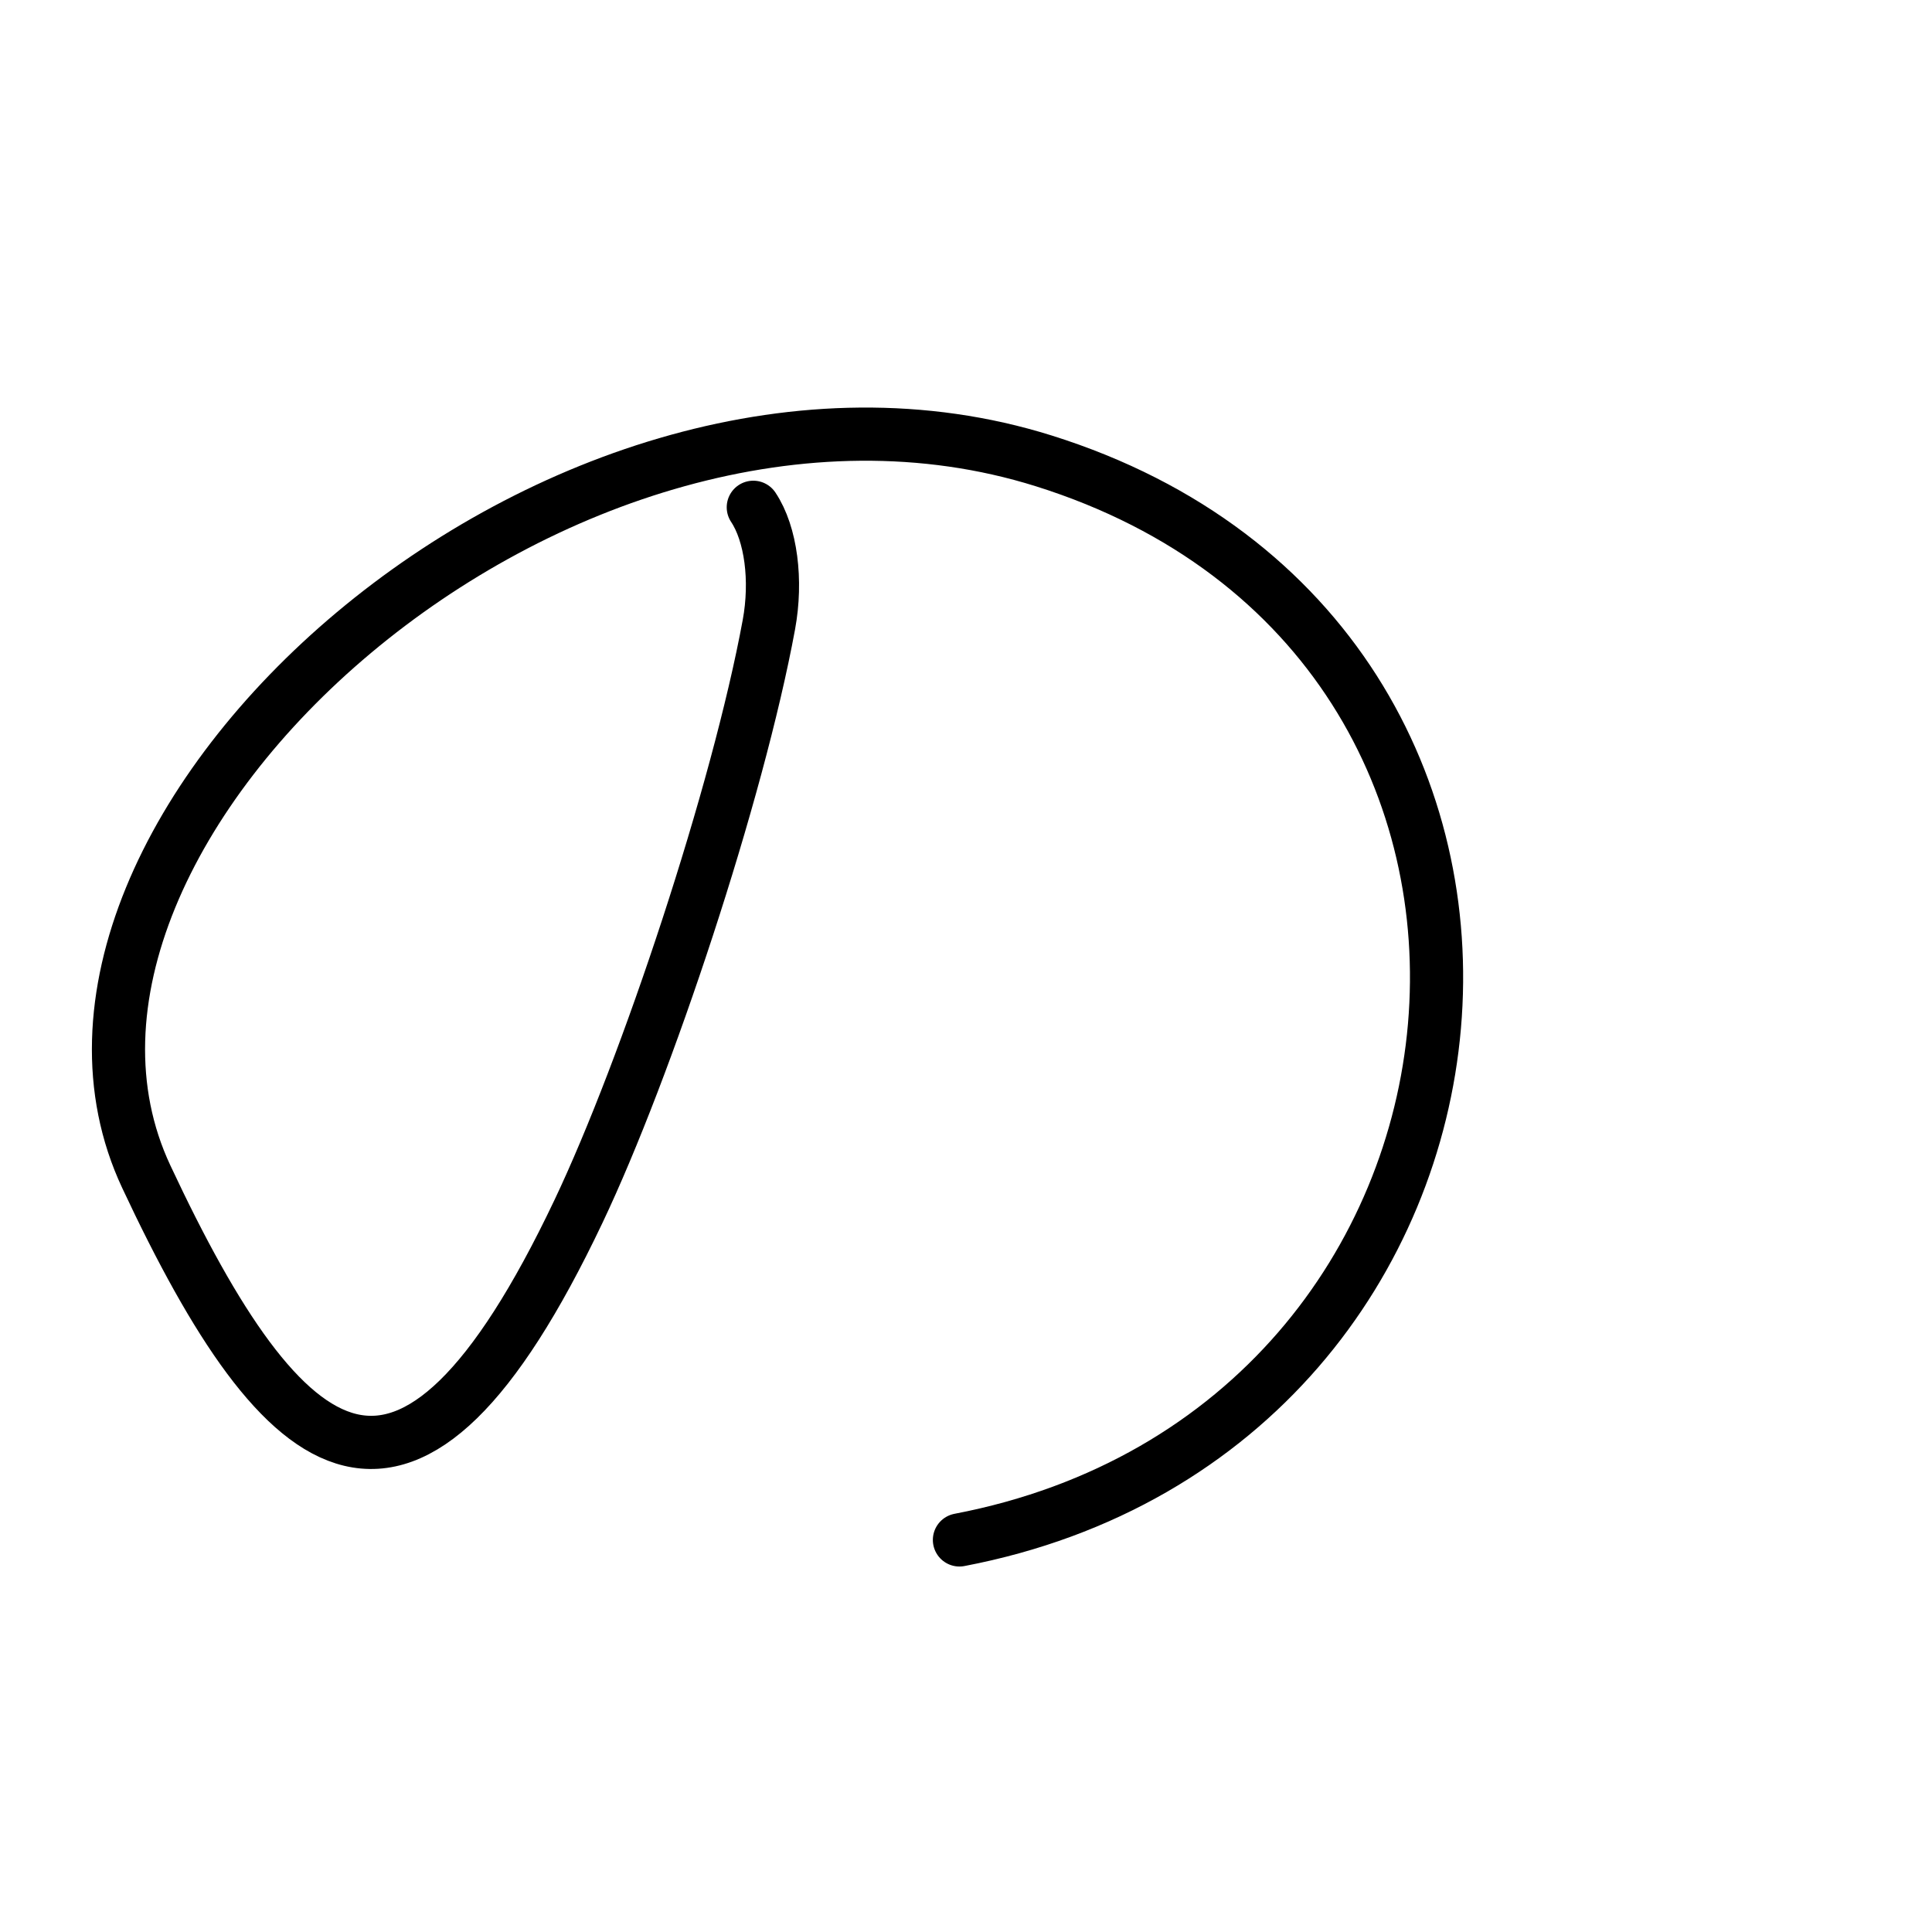 <?xml version="1.0" encoding="UTF-8"?>
<!--
Copyright (C) 2009/2010/2011 Ulrich Apel.
This work is distributed under the conditions of the Creative Commons 
Attribution-Share Alike 3.0 Licence. This means you are free:
* to Share - to copy, distribute and transmit the work
* to Remix - to adapt the work

Under the following conditions:
* Attribution. You must attribute the work by stating your use of KanjiVG in
  your own copyright header and linking to KanjiVG's website
  (http://kanjivg.tagaini.net)
* Share Alike. If you alter, transform, or build upon this work, you may
  distribute the resulting work only under the same or similar license to this
  one.

See http://creativecommons.org/licenses/by-sa/3.0/ for more details.
-->
<!DOCTYPE svg PUBLIC "-//W3C//DTD SVG 1.0//EN" "http://www.w3.org/TR/2001/REC-SVG-20010904/DTD/svg10.dtd">
<svg xmlns="http://www.w3.org/2000/svg" width="109" height="109" viewBox="0 0 109 109">
<g id="kvg:StrokePaths_0306e" style="fill:none;stroke:#000000;stroke-width:3;stroke-linecap:round;stroke-linejoin:round;">
<g id="kvg:0306e">
	<path id="kvg:0306e-s1" d="M42.5,28.62c1,1.5,1.34,4.12,0.88,6.62c-1.75,9.5-6.89,25-10.75,33.12C23,88.62,16.08,83.1,8.25,66.38C-0.88,46.88,31.75,17.5,58.88,26c32.38,10.15,28,54.62-4.75,60.88"/>
</g>
</g>
<g id="kvg:StrokeNumbers_0306e" style="font-size:8;fill:#808080">
</g>
</svg>
